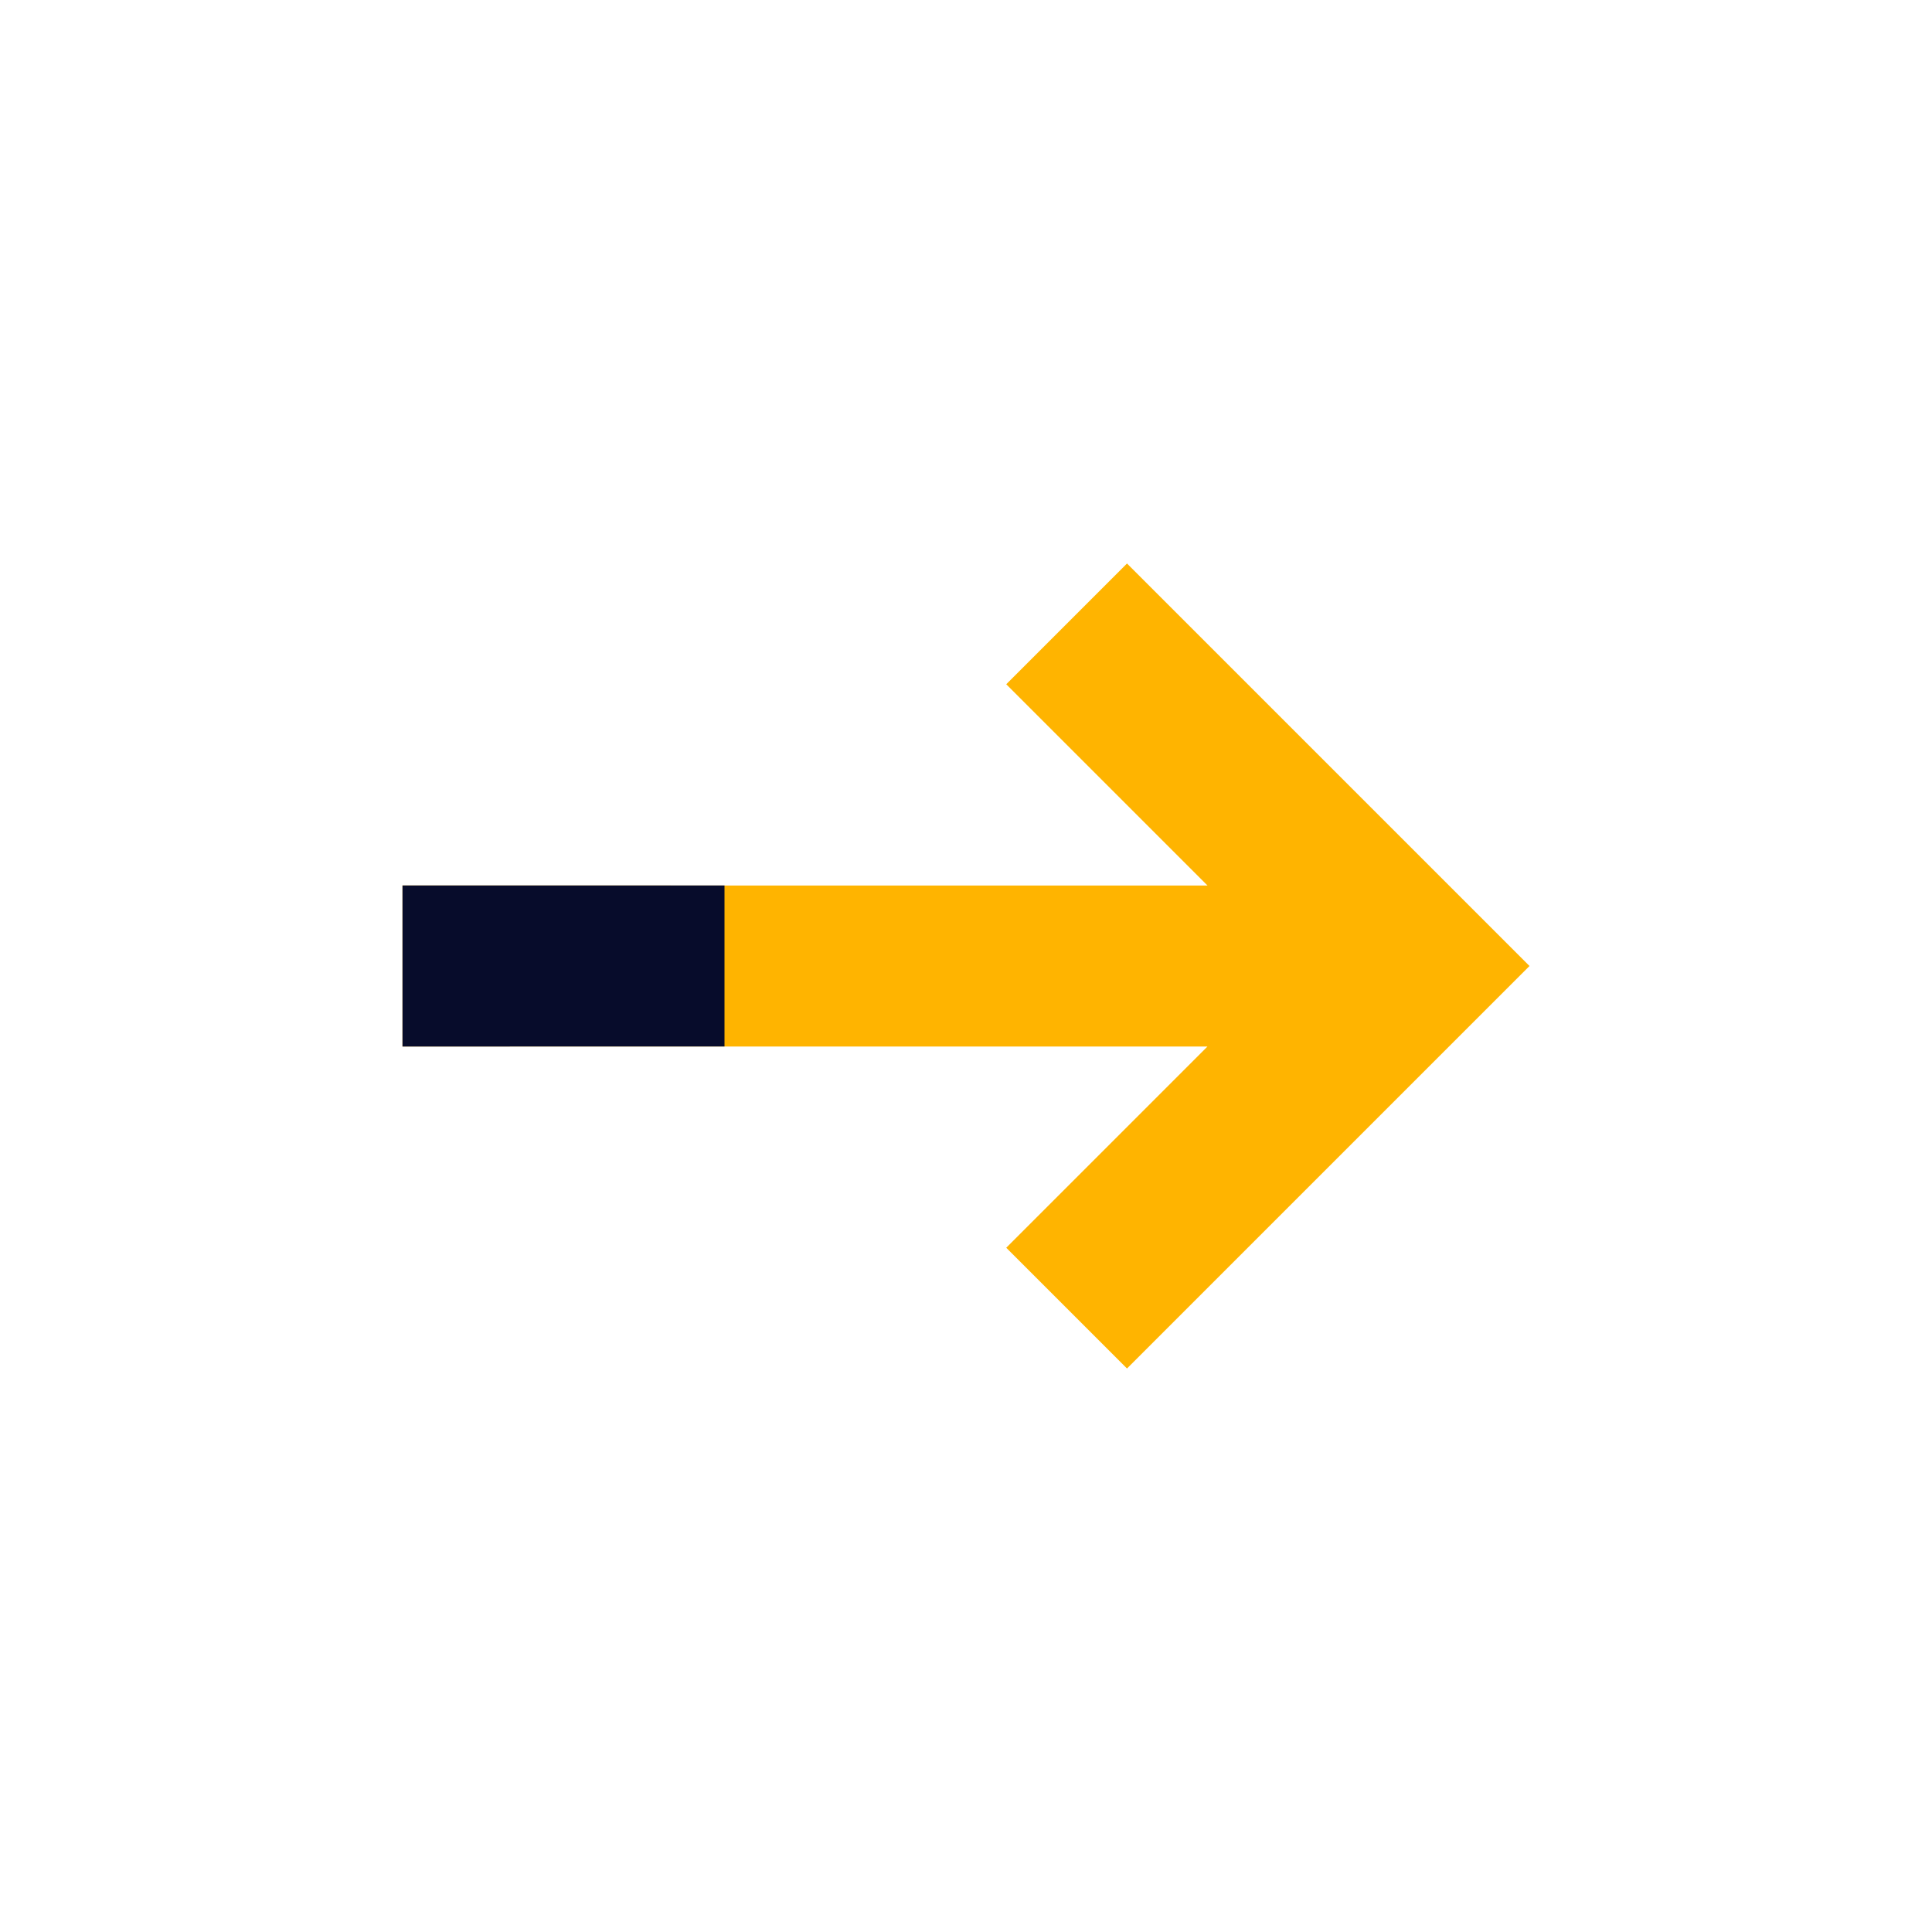 <svg xmlns="http://www.w3.org/2000/svg" id="arrow-right" width="48" height="48" viewBox="0 0 48 48"><defs><style>.vi-accent,.vi-primary{fill-rule:evenodd}.vi-primary{fill:#ffb400}.vi-accent{fill:#070c2b}</style></defs><path d="M10,26H30l-5,5,3,3L38,24,28,14l-3,3,5,5H10v4Z" class="vi-primary"/><path d="M18,22v4H10V22h8Z" class="vi-accent"/></svg>
